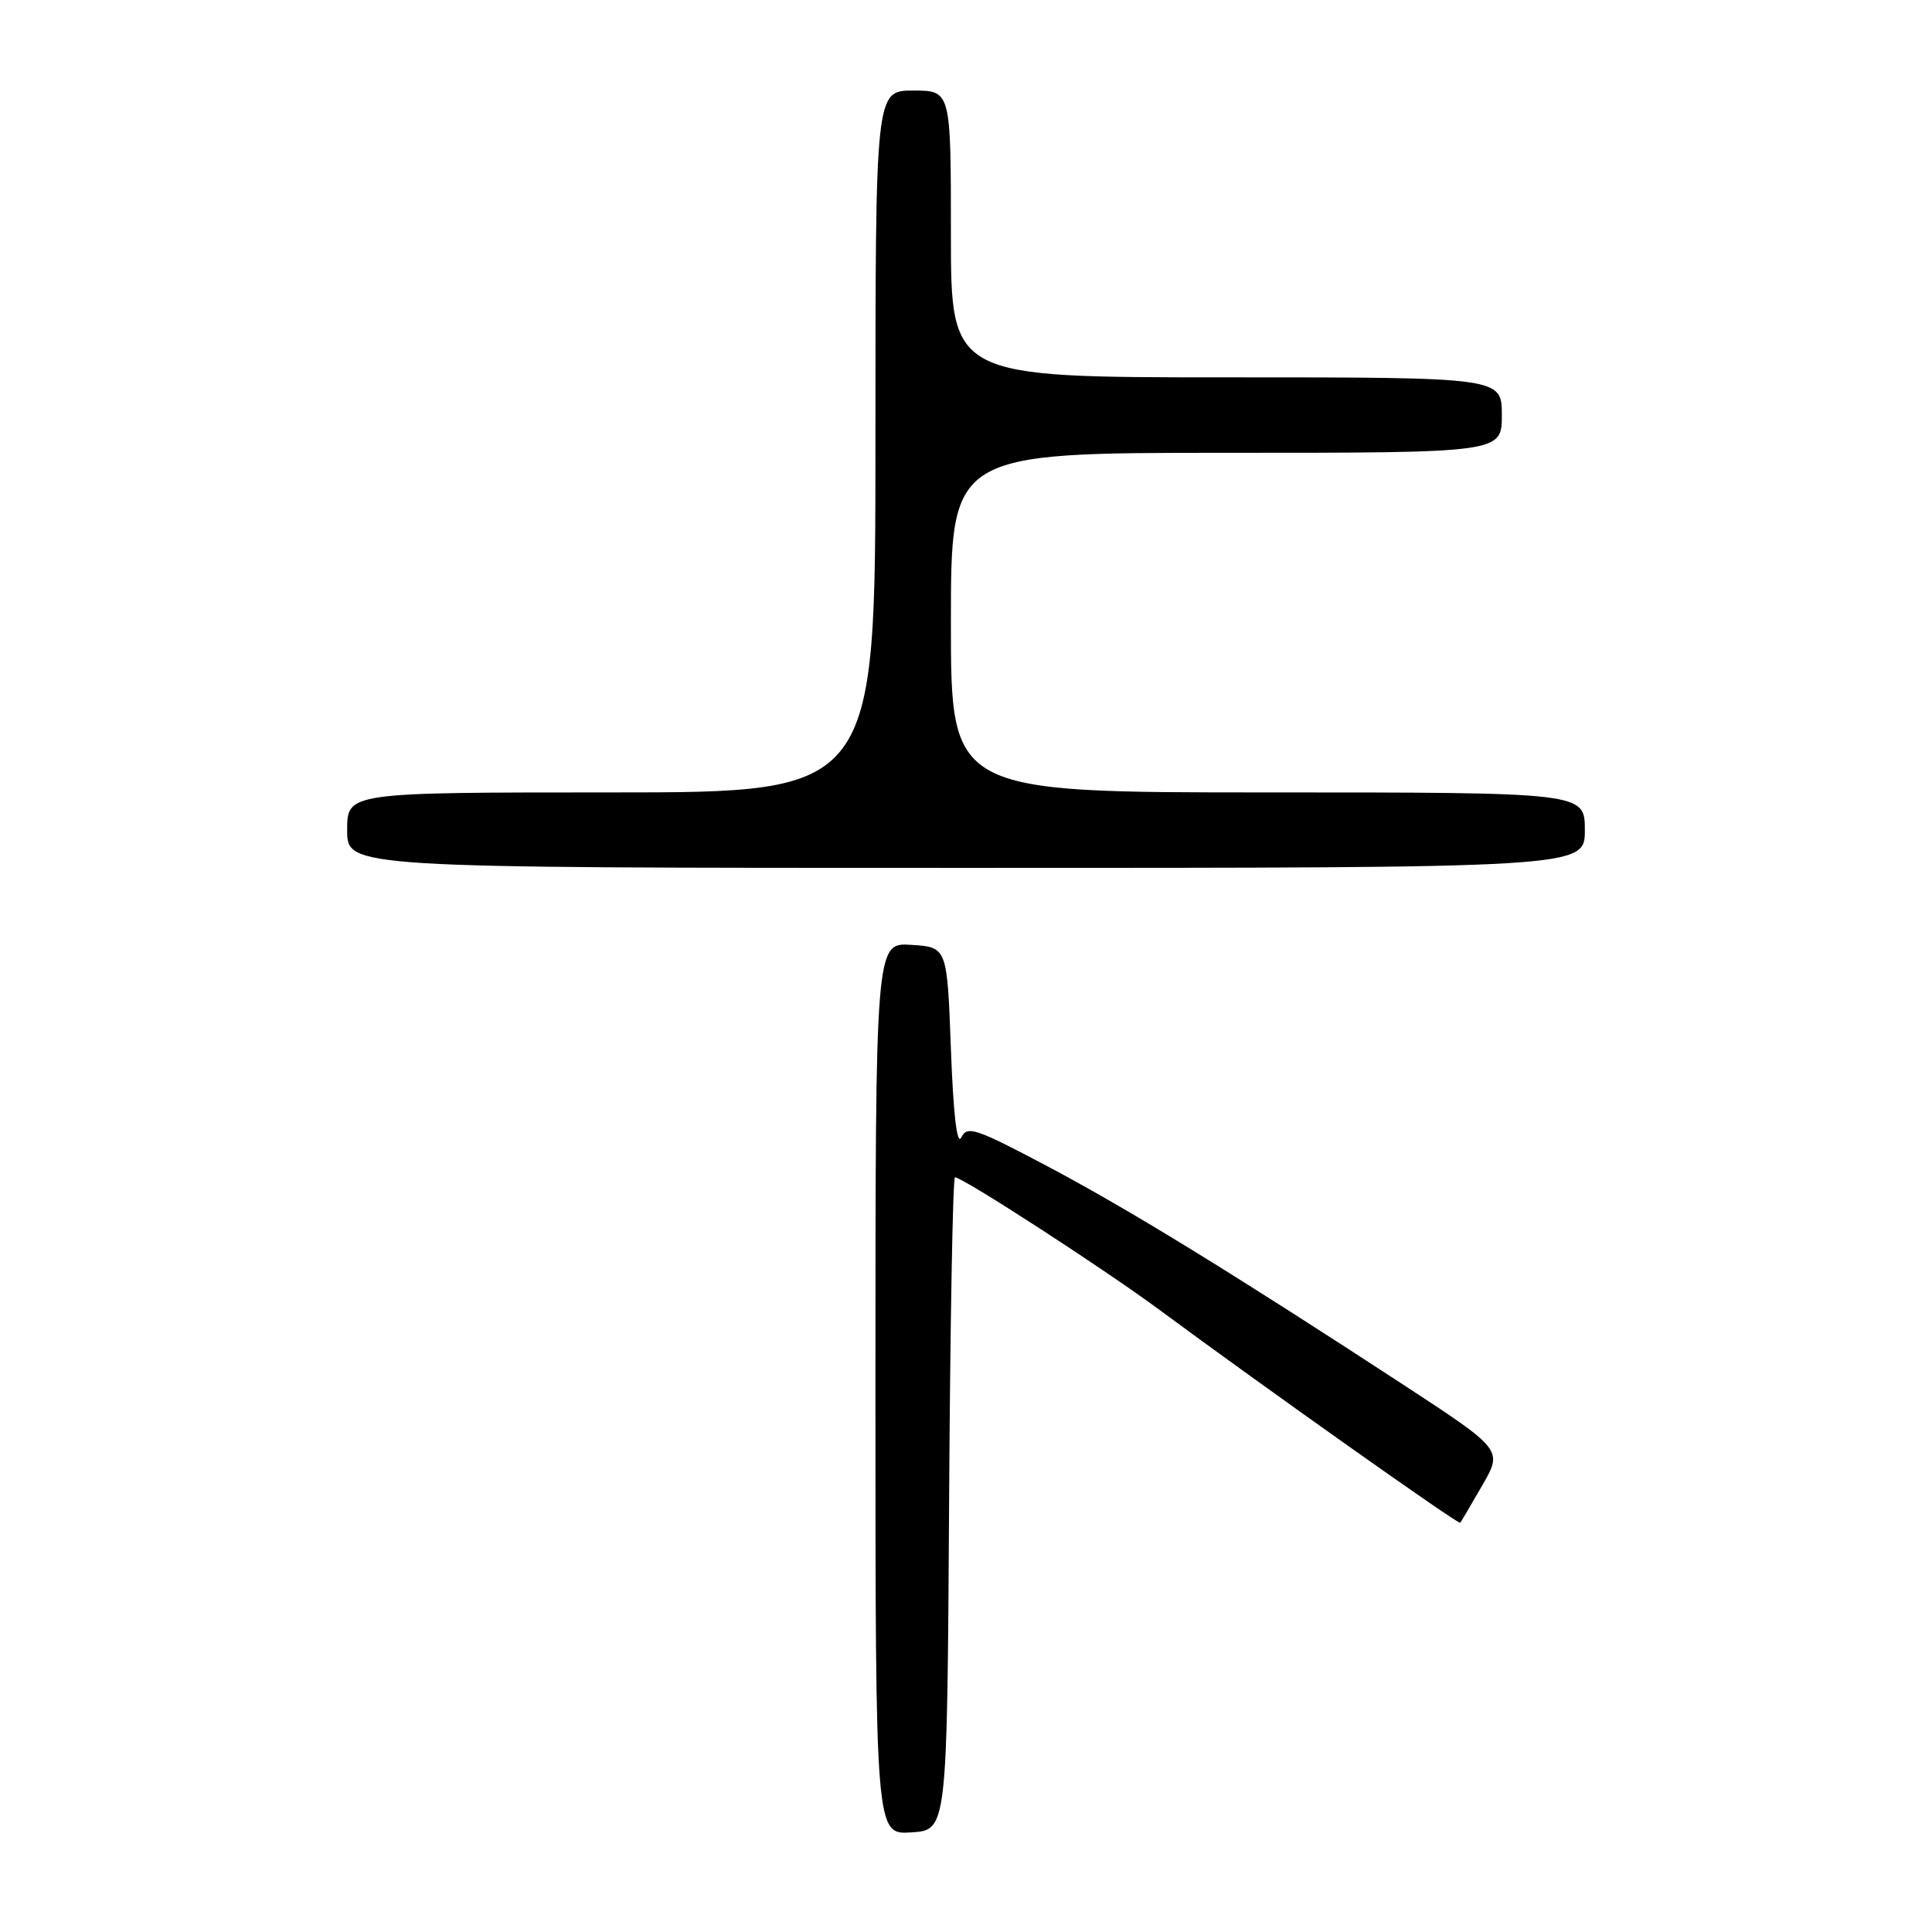 <?xml version="1.0" encoding="UTF-8" standalone="no"?>
<!DOCTYPE svg PUBLIC "-//W3C//DTD SVG 1.1//EN" "http://www.w3.org/Graphics/SVG/1.1/DTD/svg11.dtd" >
<svg xmlns="http://www.w3.org/2000/svg" xmlns:xlink="http://www.w3.org/1999/xlink" version="1.1" viewBox="0 0 256 256">
 <g >
 <path fill="currentColor"
d=" M 125.76 199.25 C 125.90 175.46 126.25 156.00 126.54 156.00 C 127.57 156.00 146.30 168.14 153.63 173.56 C 167.40 183.74 193.27 202.06 193.49 201.78 C 193.61 201.63 194.93 199.38 196.42 196.80 C 199.13 192.10 199.13 192.10 185.82 183.40 C 162.82 168.38 149.41 160.16 138.65 154.46 C 129.24 149.49 128.15 149.12 127.37 150.73 C 126.81 151.86 126.32 147.64 126.00 139.00 C 125.50 125.50 125.50 125.50 120.75 125.20 C 116.00 124.89 116.00 124.89 116.00 184.00 C 116.00 243.11 116.00 243.11 120.75 242.80 C 125.50 242.50 125.50 242.50 125.76 199.25 Z  M 210.00 110.00 C 210.00 105.00 210.00 105.00 168.00 105.00 C 126.00 105.00 126.00 105.00 126.00 82.50 C 126.00 60.00 126.00 60.00 162.50 60.00 C 199.00 60.00 199.00 60.00 199.00 55.00 C 199.00 50.00 199.00 50.00 162.50 50.00 C 126.00 50.00 126.00 50.00 126.00 31.00 C 126.00 12.00 126.00 12.00 121.00 12.00 C 116.00 12.00 116.00 12.00 116.00 58.50 C 116.00 105.00 116.00 105.00 81.00 105.00 C 46.00 105.00 46.00 105.00 46.00 110.00 C 46.00 115.00 46.00 115.00 128.00 115.00 C 210.00 115.00 210.00 115.00 210.00 110.00 Z "/>
</g>
</svg>